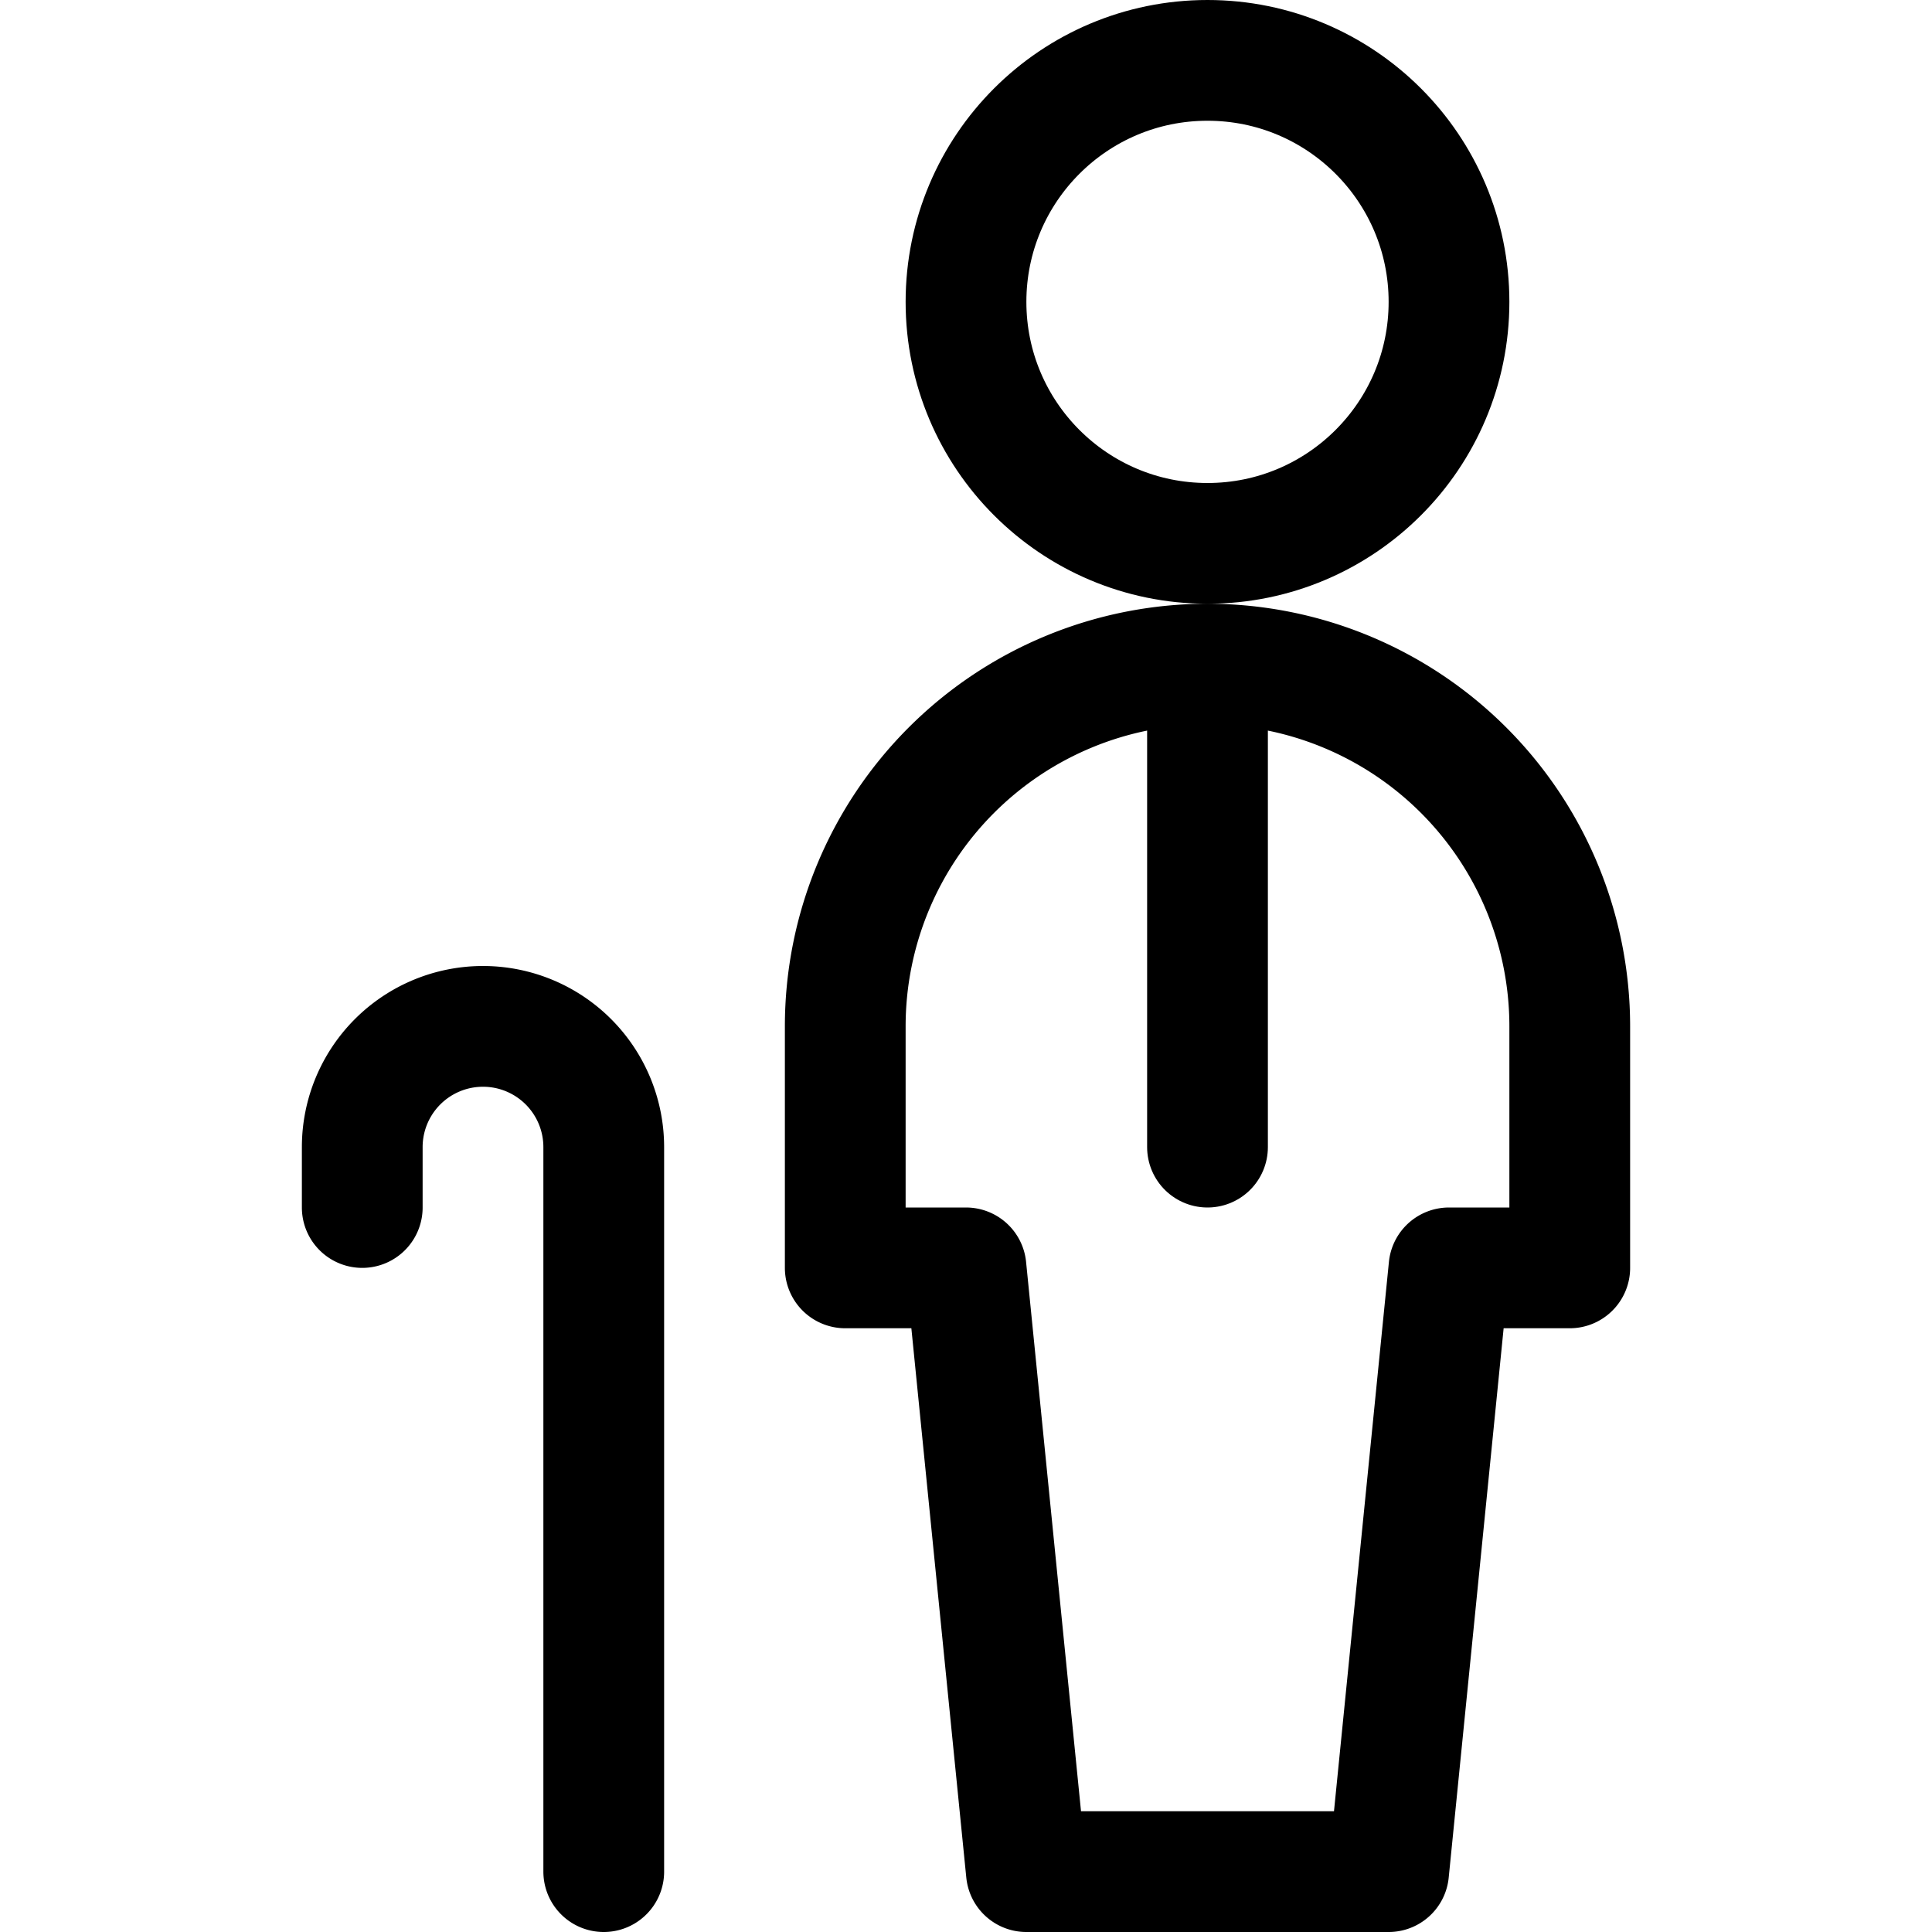 <svg xmlns="http://www.w3.org/2000/svg" viewBox="0 0 24 24"><defs><style>.a{fill:none;stroke:#000;stroke-linecap:round;stroke-linejoin:round;stroke-width:1.5px;}</style></defs><title>family-grandfather</title><circle class="a" cx="15" cy="3.75" r="3"/><line class="a" x1="15" y1="8.25" x2="15" y2="14.25"/><path class="a" d="M17.25,23.25l.75-7.5h1.5v-3a4.5,4.5,0,0,0-9,0v3H12l.75,7.5Z"/><path class="a" d="M4.5,15v-.75A1.5,1.5,0,0,1,6,12.75H6a1.5,1.5,0,0,1,1.5,1.5v9"/></svg>